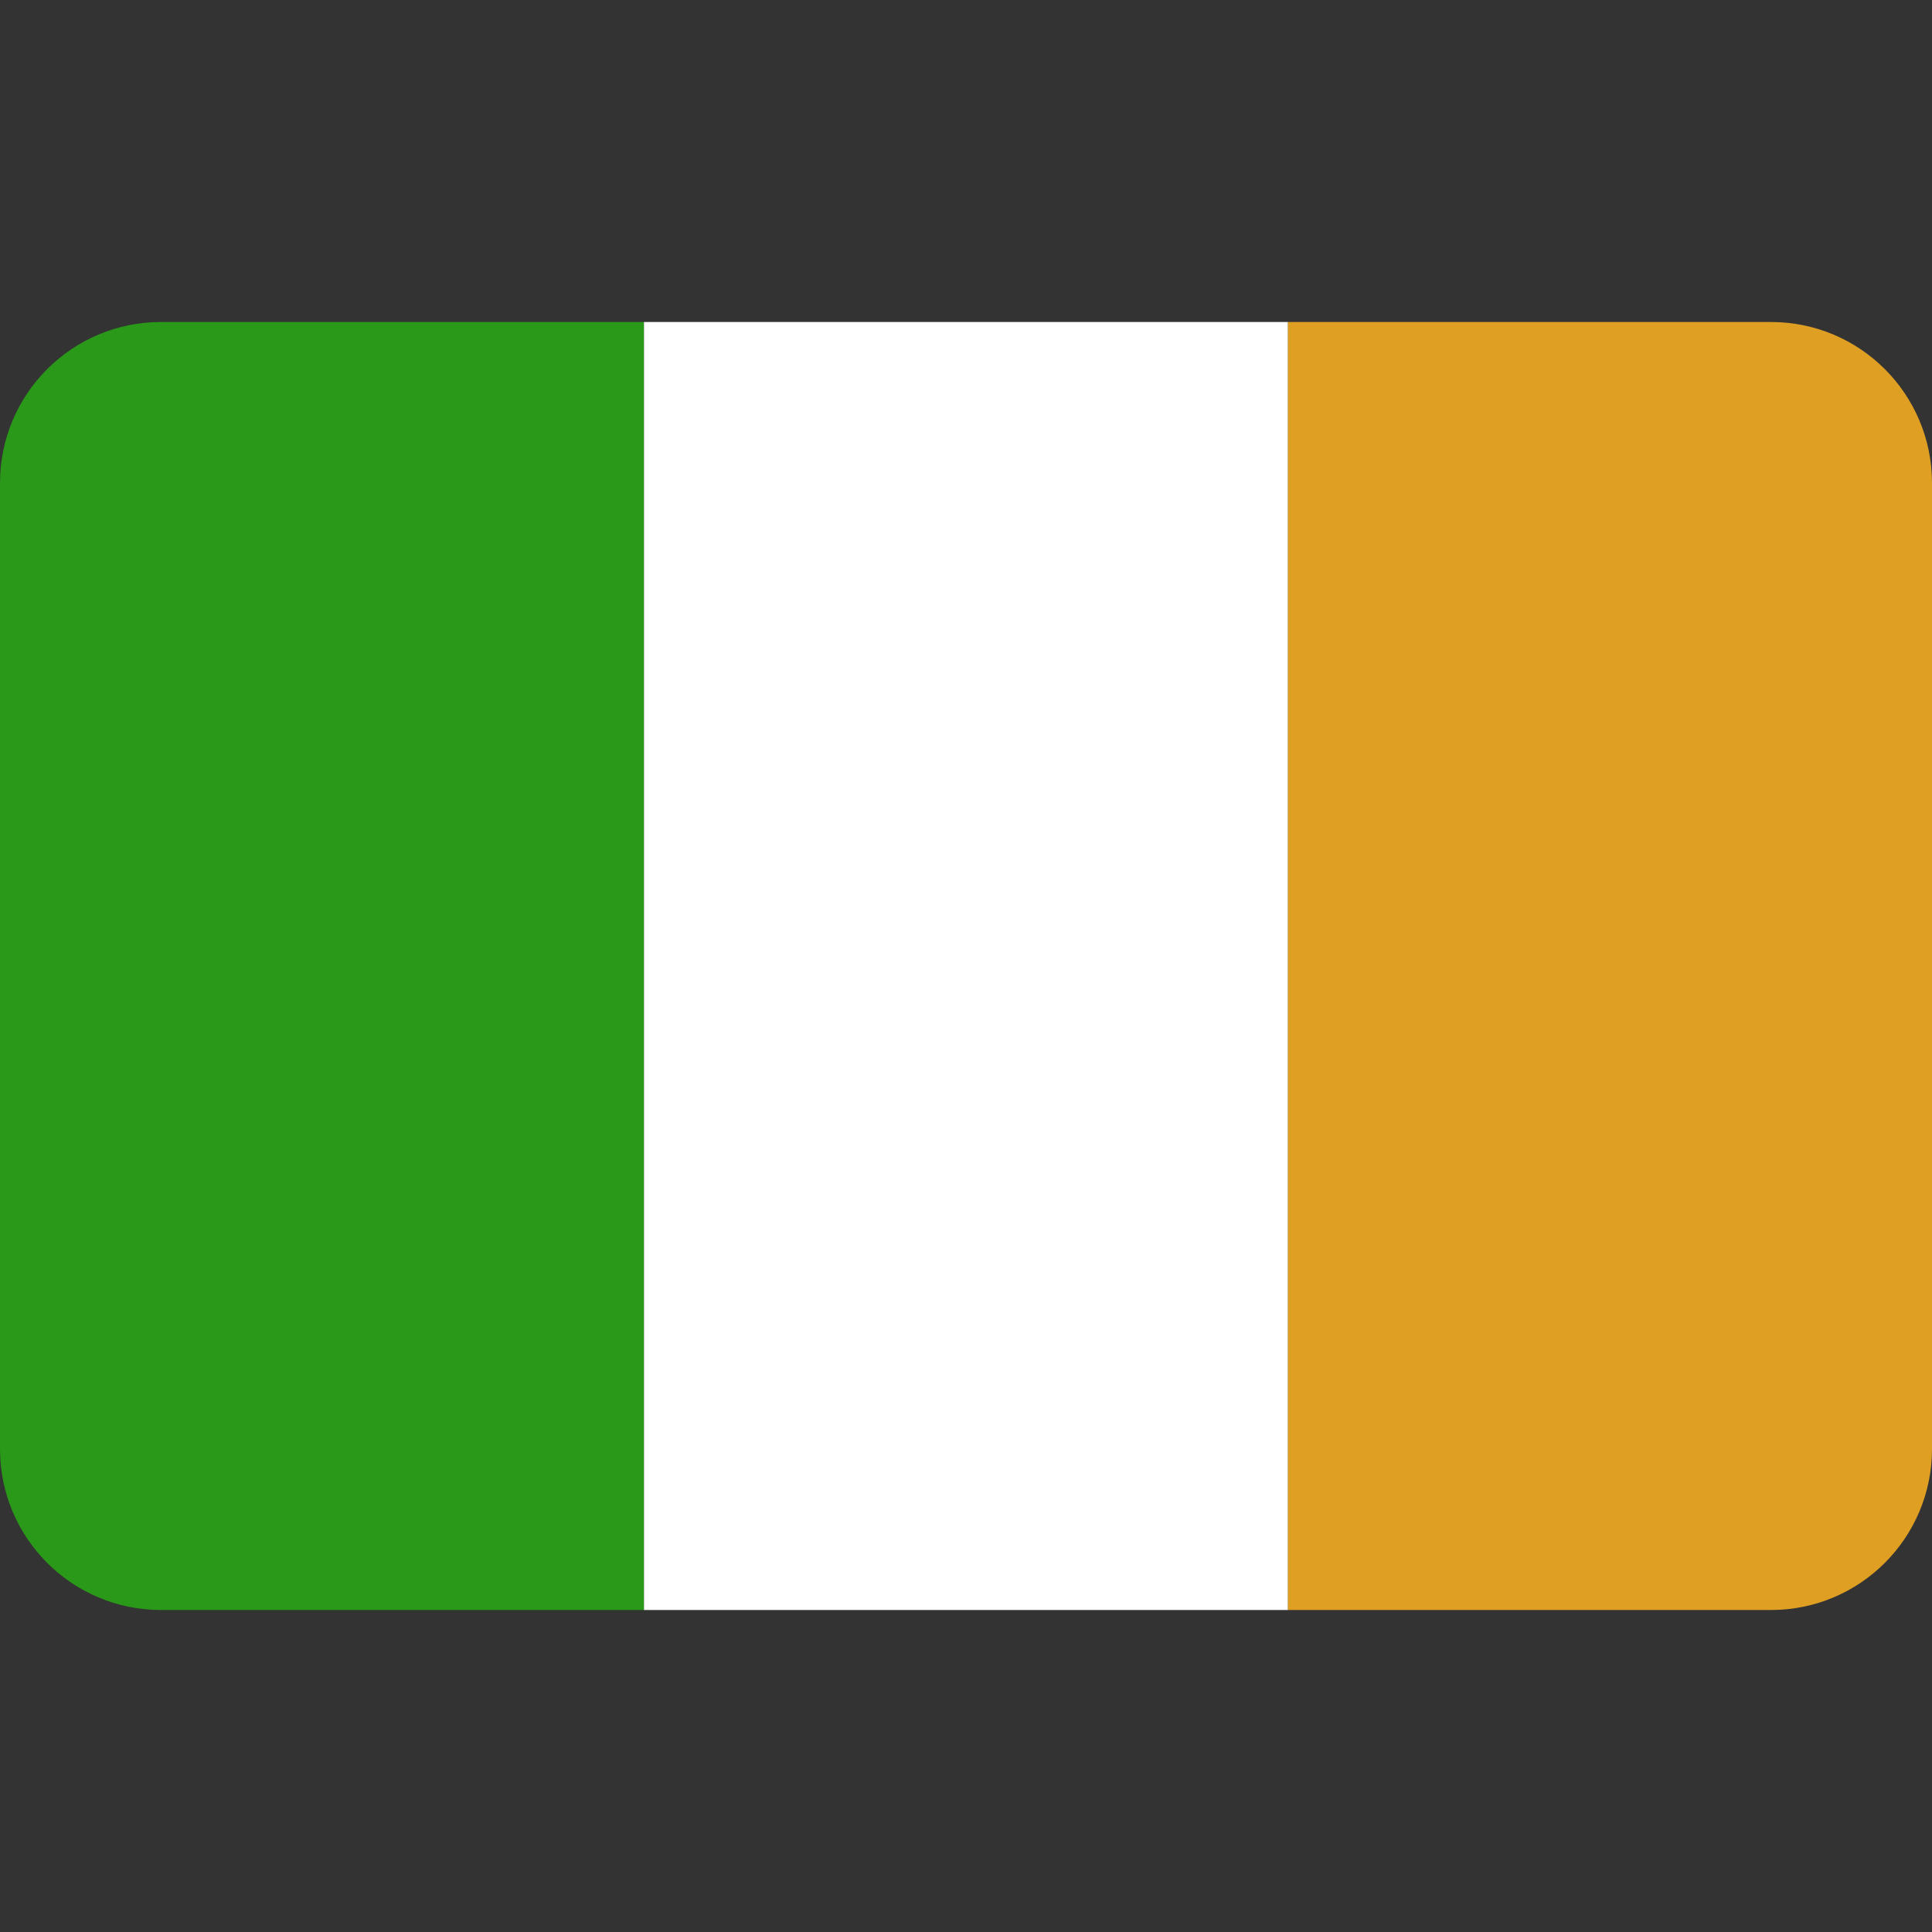 <svg width="24" height="24" viewBox="0 0 24 24" fill="none" xmlns="http://www.w3.org/2000/svg">
<rect x="0" y="0" width="24" height="24" fill="#333333" stroke="none"/>
<path d="M0 6C0 4.895 0.895 4 2 4H8V20H2C0.895 20 0 19.105 0 18V6Z" fill="#2A9818"/>
<rect x="8" y="4" width="8" height="16" fill="white"/>
<path d="M16 4H22C23.105 4 24 4.895 24 6V18C24 19.105 23.105 20 22 20H16V4Z" fill="#DE9F23"/>
</svg>
